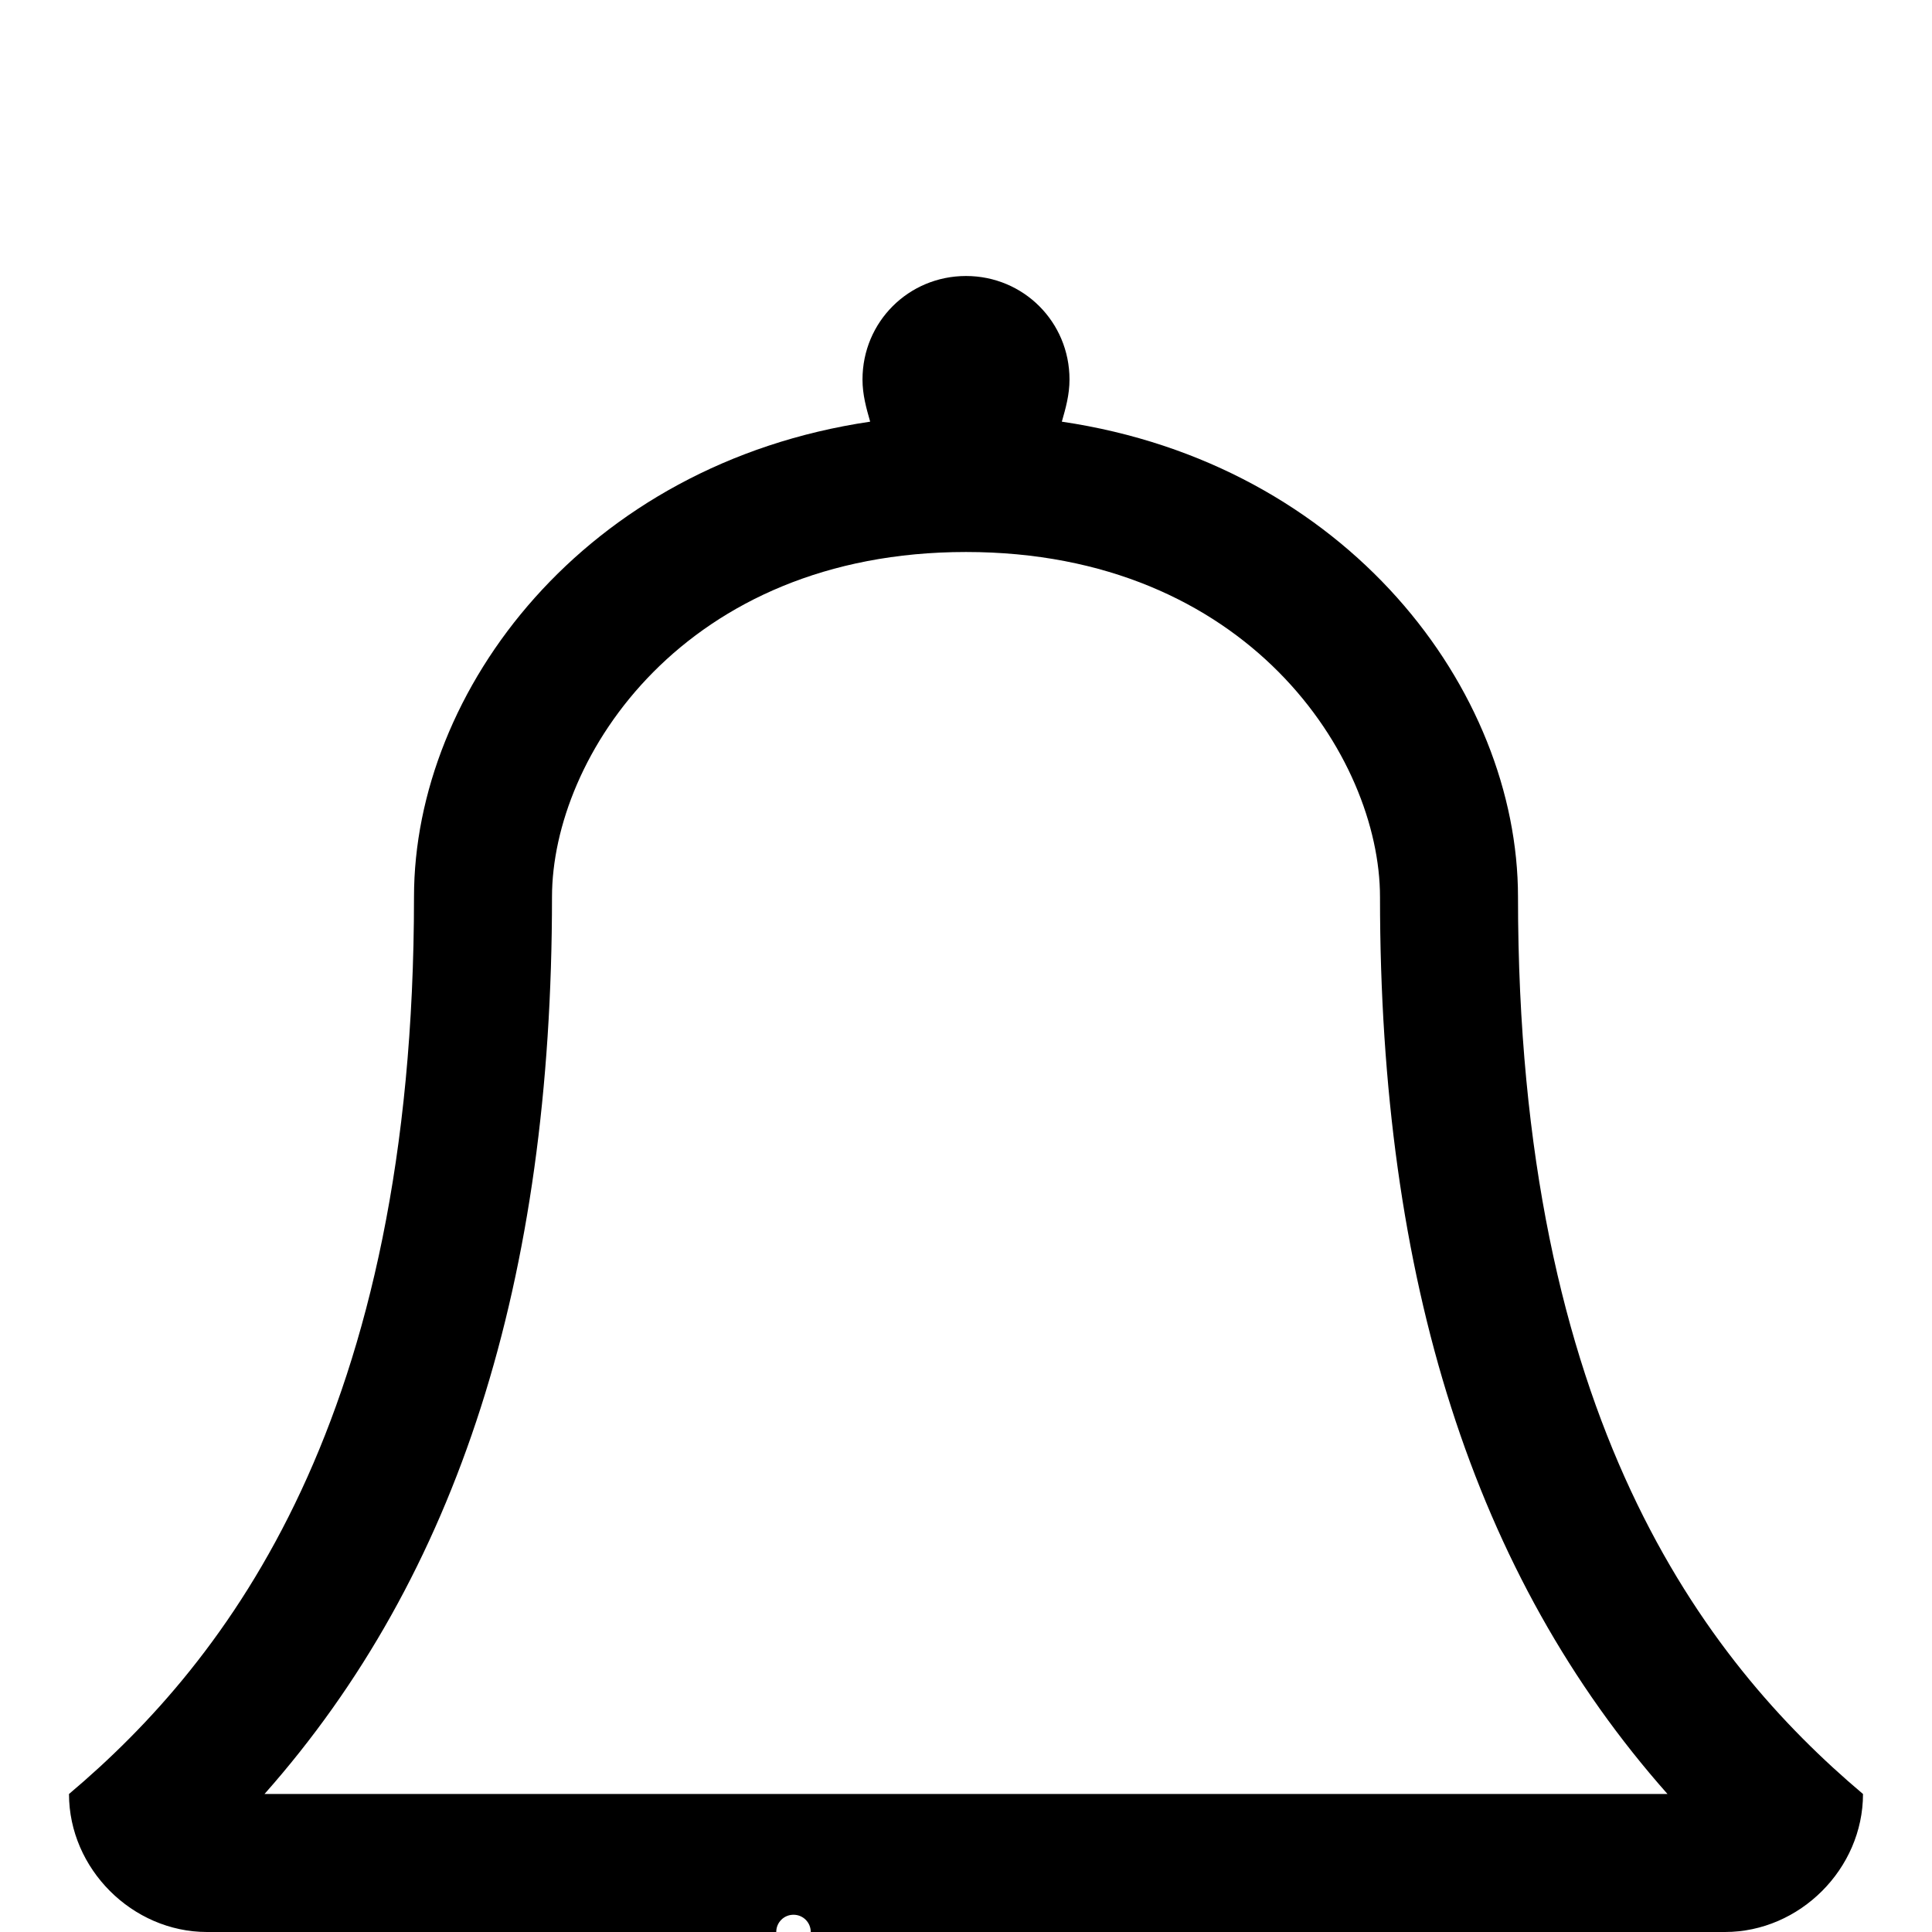 <svg xmlns="http://www.w3.org/2000/svg" viewBox="0 -144 1008 1008"><path fill="currentColor" d="M972 792c0 39-33 72-72 72H648c0 79-65 144-144 144s-144-65-144-144H108c-39 0-72-33-72-72 83-70 180-196 180-468 0-108 89-226 238-248-2-7-4-14-4-22 0-30 24-54 54-54s54 24 54 54c0 8-2 15-4 22 149 22 238 140 238 248 0 272 97 398 180 468zm-834 0h732C769 678 720 524 720 324c0-73-69-180-216-180S288 251 288 324c0 200-49 354-150 468zm375 162c0-5-4-9-9-9-44 0-81-37-81-81 0-5-4-9-9-9s-9 4-9 9c0 55 44 99 99 99 5 0 9-4 9-9z"/></svg>

